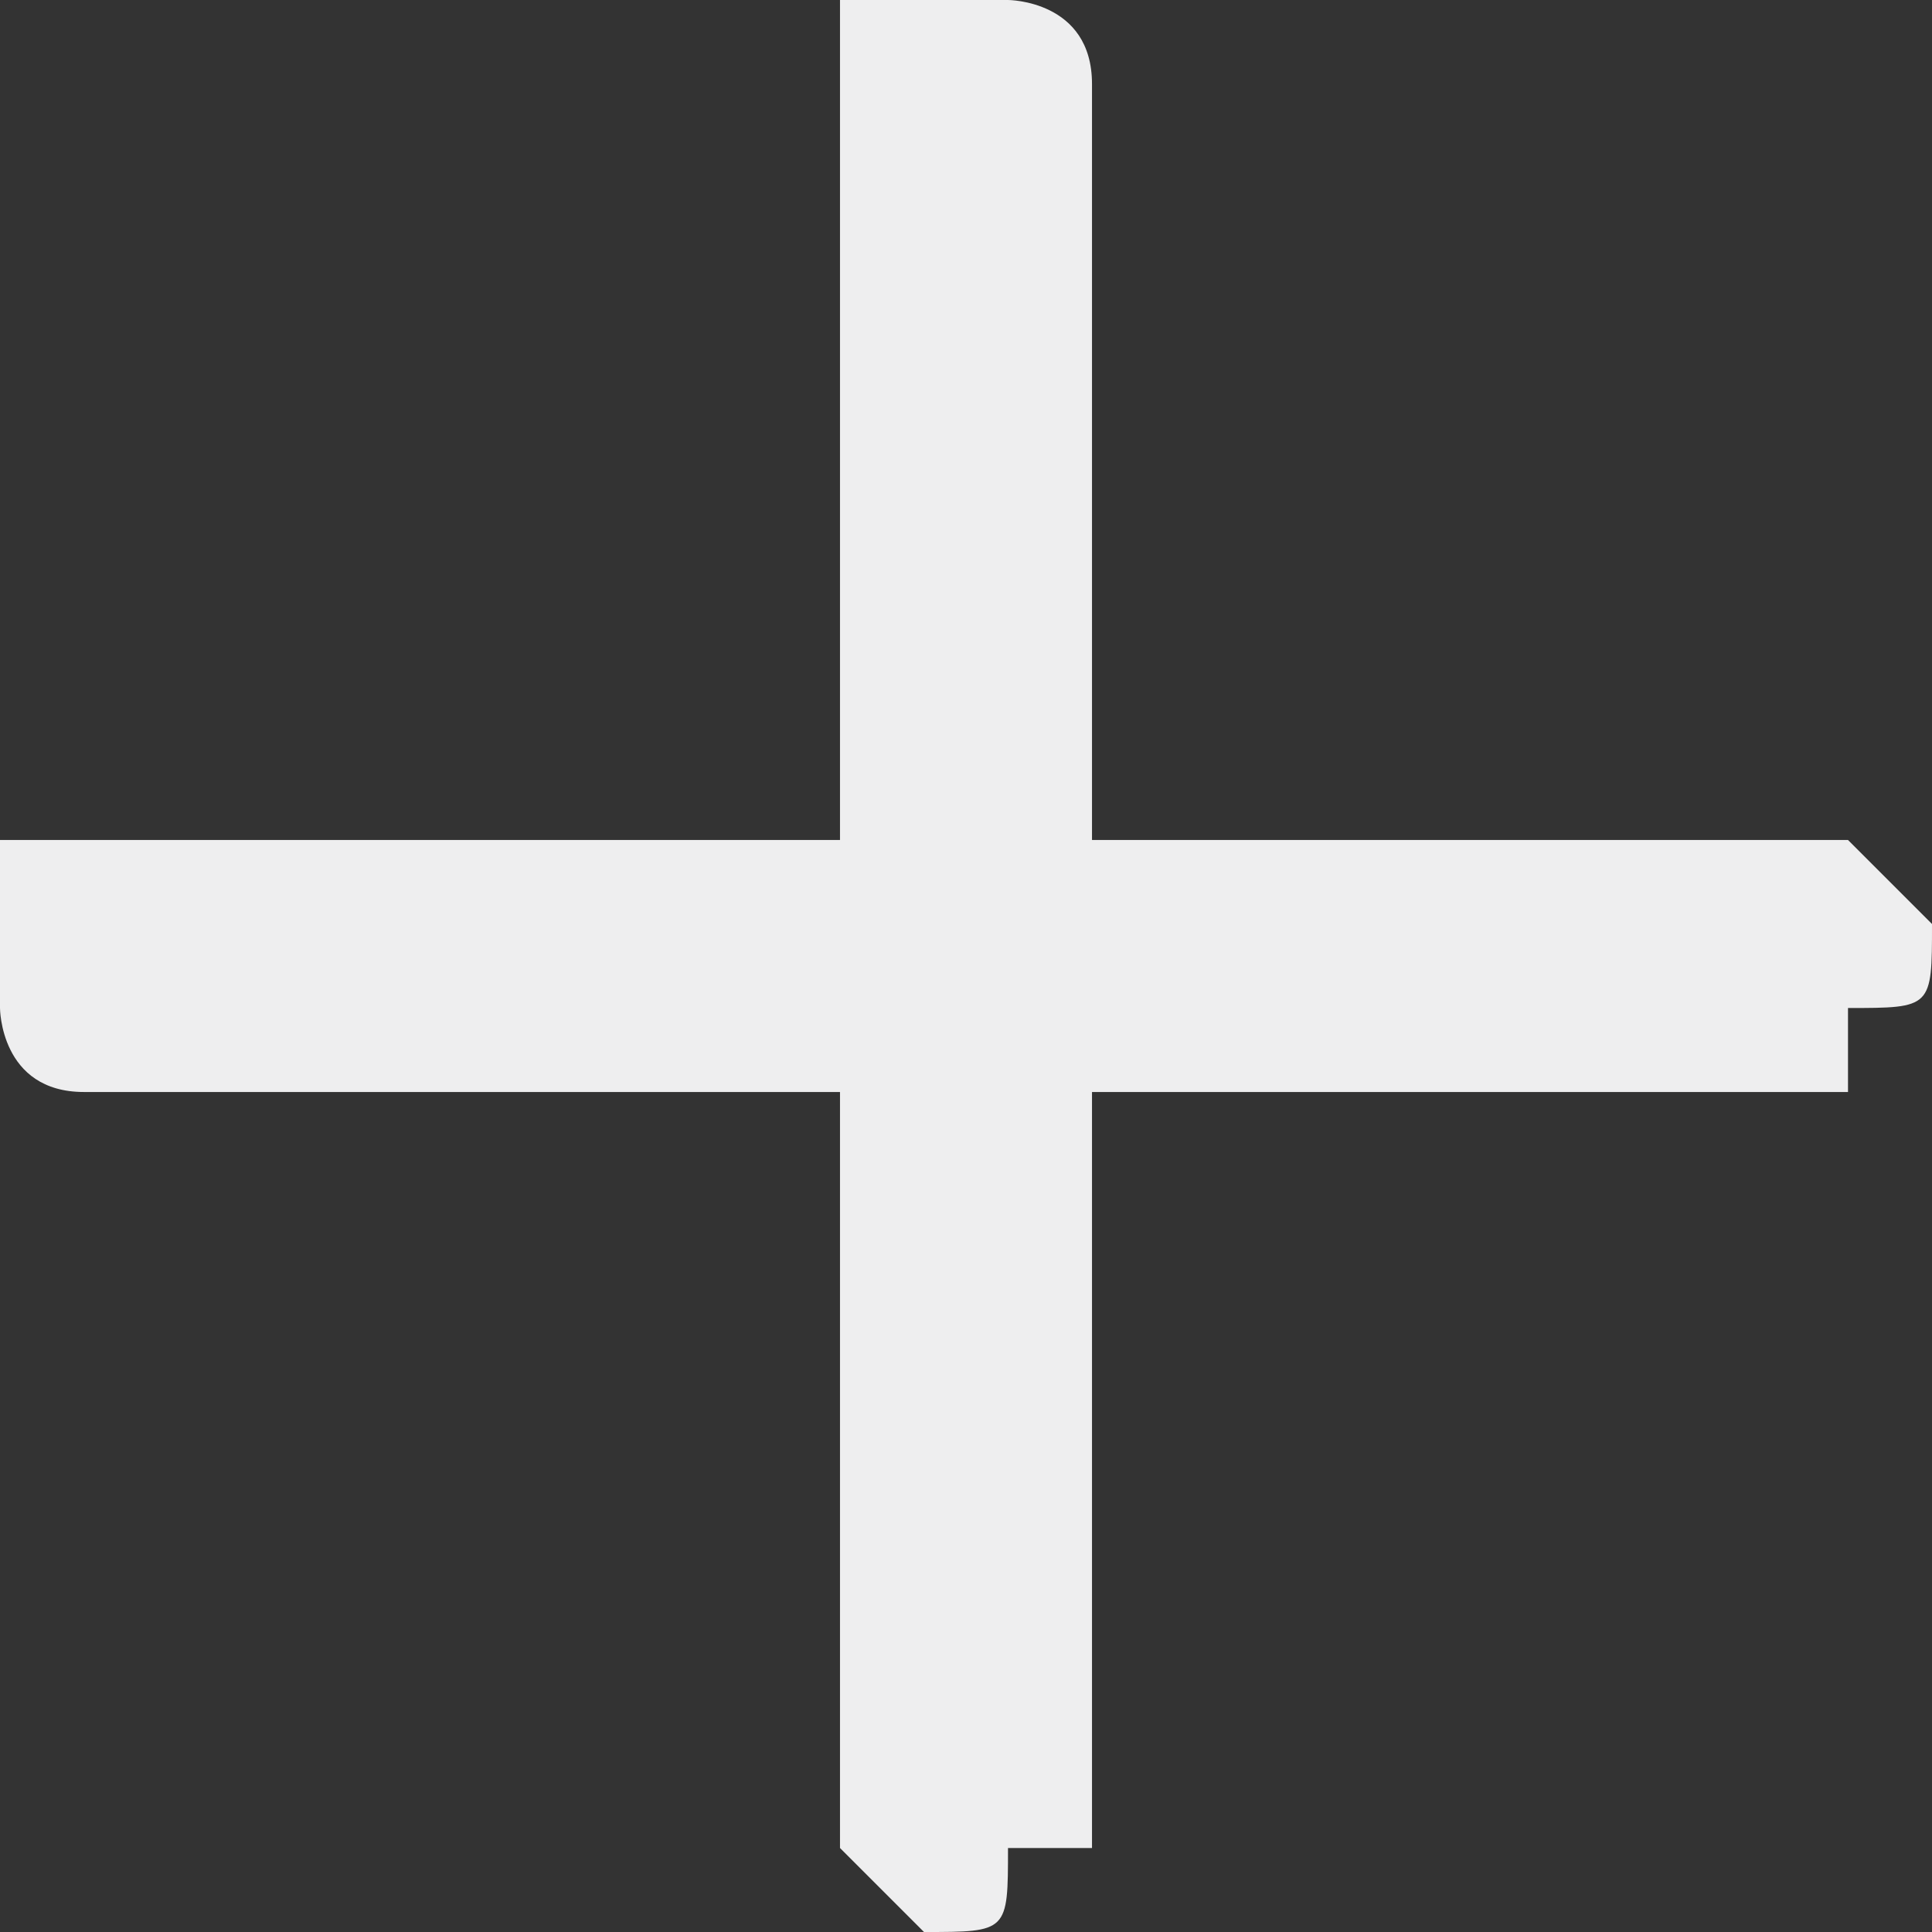 <?xml version="1.0" encoding="UTF-8"?>
<!DOCTYPE svg PUBLIC "-//W3C//DTD SVG 1.1//EN" "http://www.w3.org/Graphics/SVG/1.1/DTD/svg11.dtd">
<!-- Creator: CorelDRAW 2018 (64-Bit) -->
<svg xmlns="http://www.w3.org/2000/svg" xml:space="preserve" width="19px" height="19px" version="1.1" style="shape-rendering:geometricPrecision; text-rendering:geometricPrecision; image-rendering:optimizeQuality; fill-rule:evenodd; clip-rule:evenodd"
viewBox="0 0 0.23 0.23"
 xmlns:xlink="http://www.w3.org/1999/xlink">
 <rect x="0" y="0" width="0.23" height="0.23" fill="#333333" stroke="none"/>
 <defs>
  <style type="text/css">
   <![CDATA[
    .fil0 {fill:#EEEEEF}
   ]]>
  </style>
 </defs>
 <g id="Layer_x0020_1">
  <path class="fil0" d="M0.13 0.1l0.08 0c0,0 0.01,0 0.01,0 0,0 0,0 0,0 0.01,0.01 0.01,0.01 0.01,0.01l0 0c0,0.01 0,0.01 -0.01,0.01 0,0 0,0.01 0,0.01 0,0 -0.01,0 -0.01,0l-0.08 0 0 0.08c0,0 0,0.01 0,0.01 0,0 -0.01,0 -0.01,0 0,0.01 0,0.01 -0.01,0.01l0 0c0,0 0,0 -0.01,-0.01 0,0 0,0 0,0 0,0 0,-0.01 0,-0.01l0 -0.08 -0.08 0c-0.01,0 -0.01,0 -0.01,0 -0.01,0 -0.01,-0.01 -0.01,-0.01 0,0 0,0 0,-0.01l0 0c0,0 0,0 0,-0.01 0,0 0,0 0.01,0 0,0 0,0 0.01,0l0.08 0 0 -0.08c0,-0.01 0,-0.01 0,-0.01 0,-0.01 0,-0.01 0,-0.01 0.01,0 0.01,0 0.01,0l0 0c0.01,0 0.01,0 0.01,0 0,0 0.01,0 0.01,0.01 0,0 0,0 0,0.01l0 0.08z"/>
 </g>
</svg>
